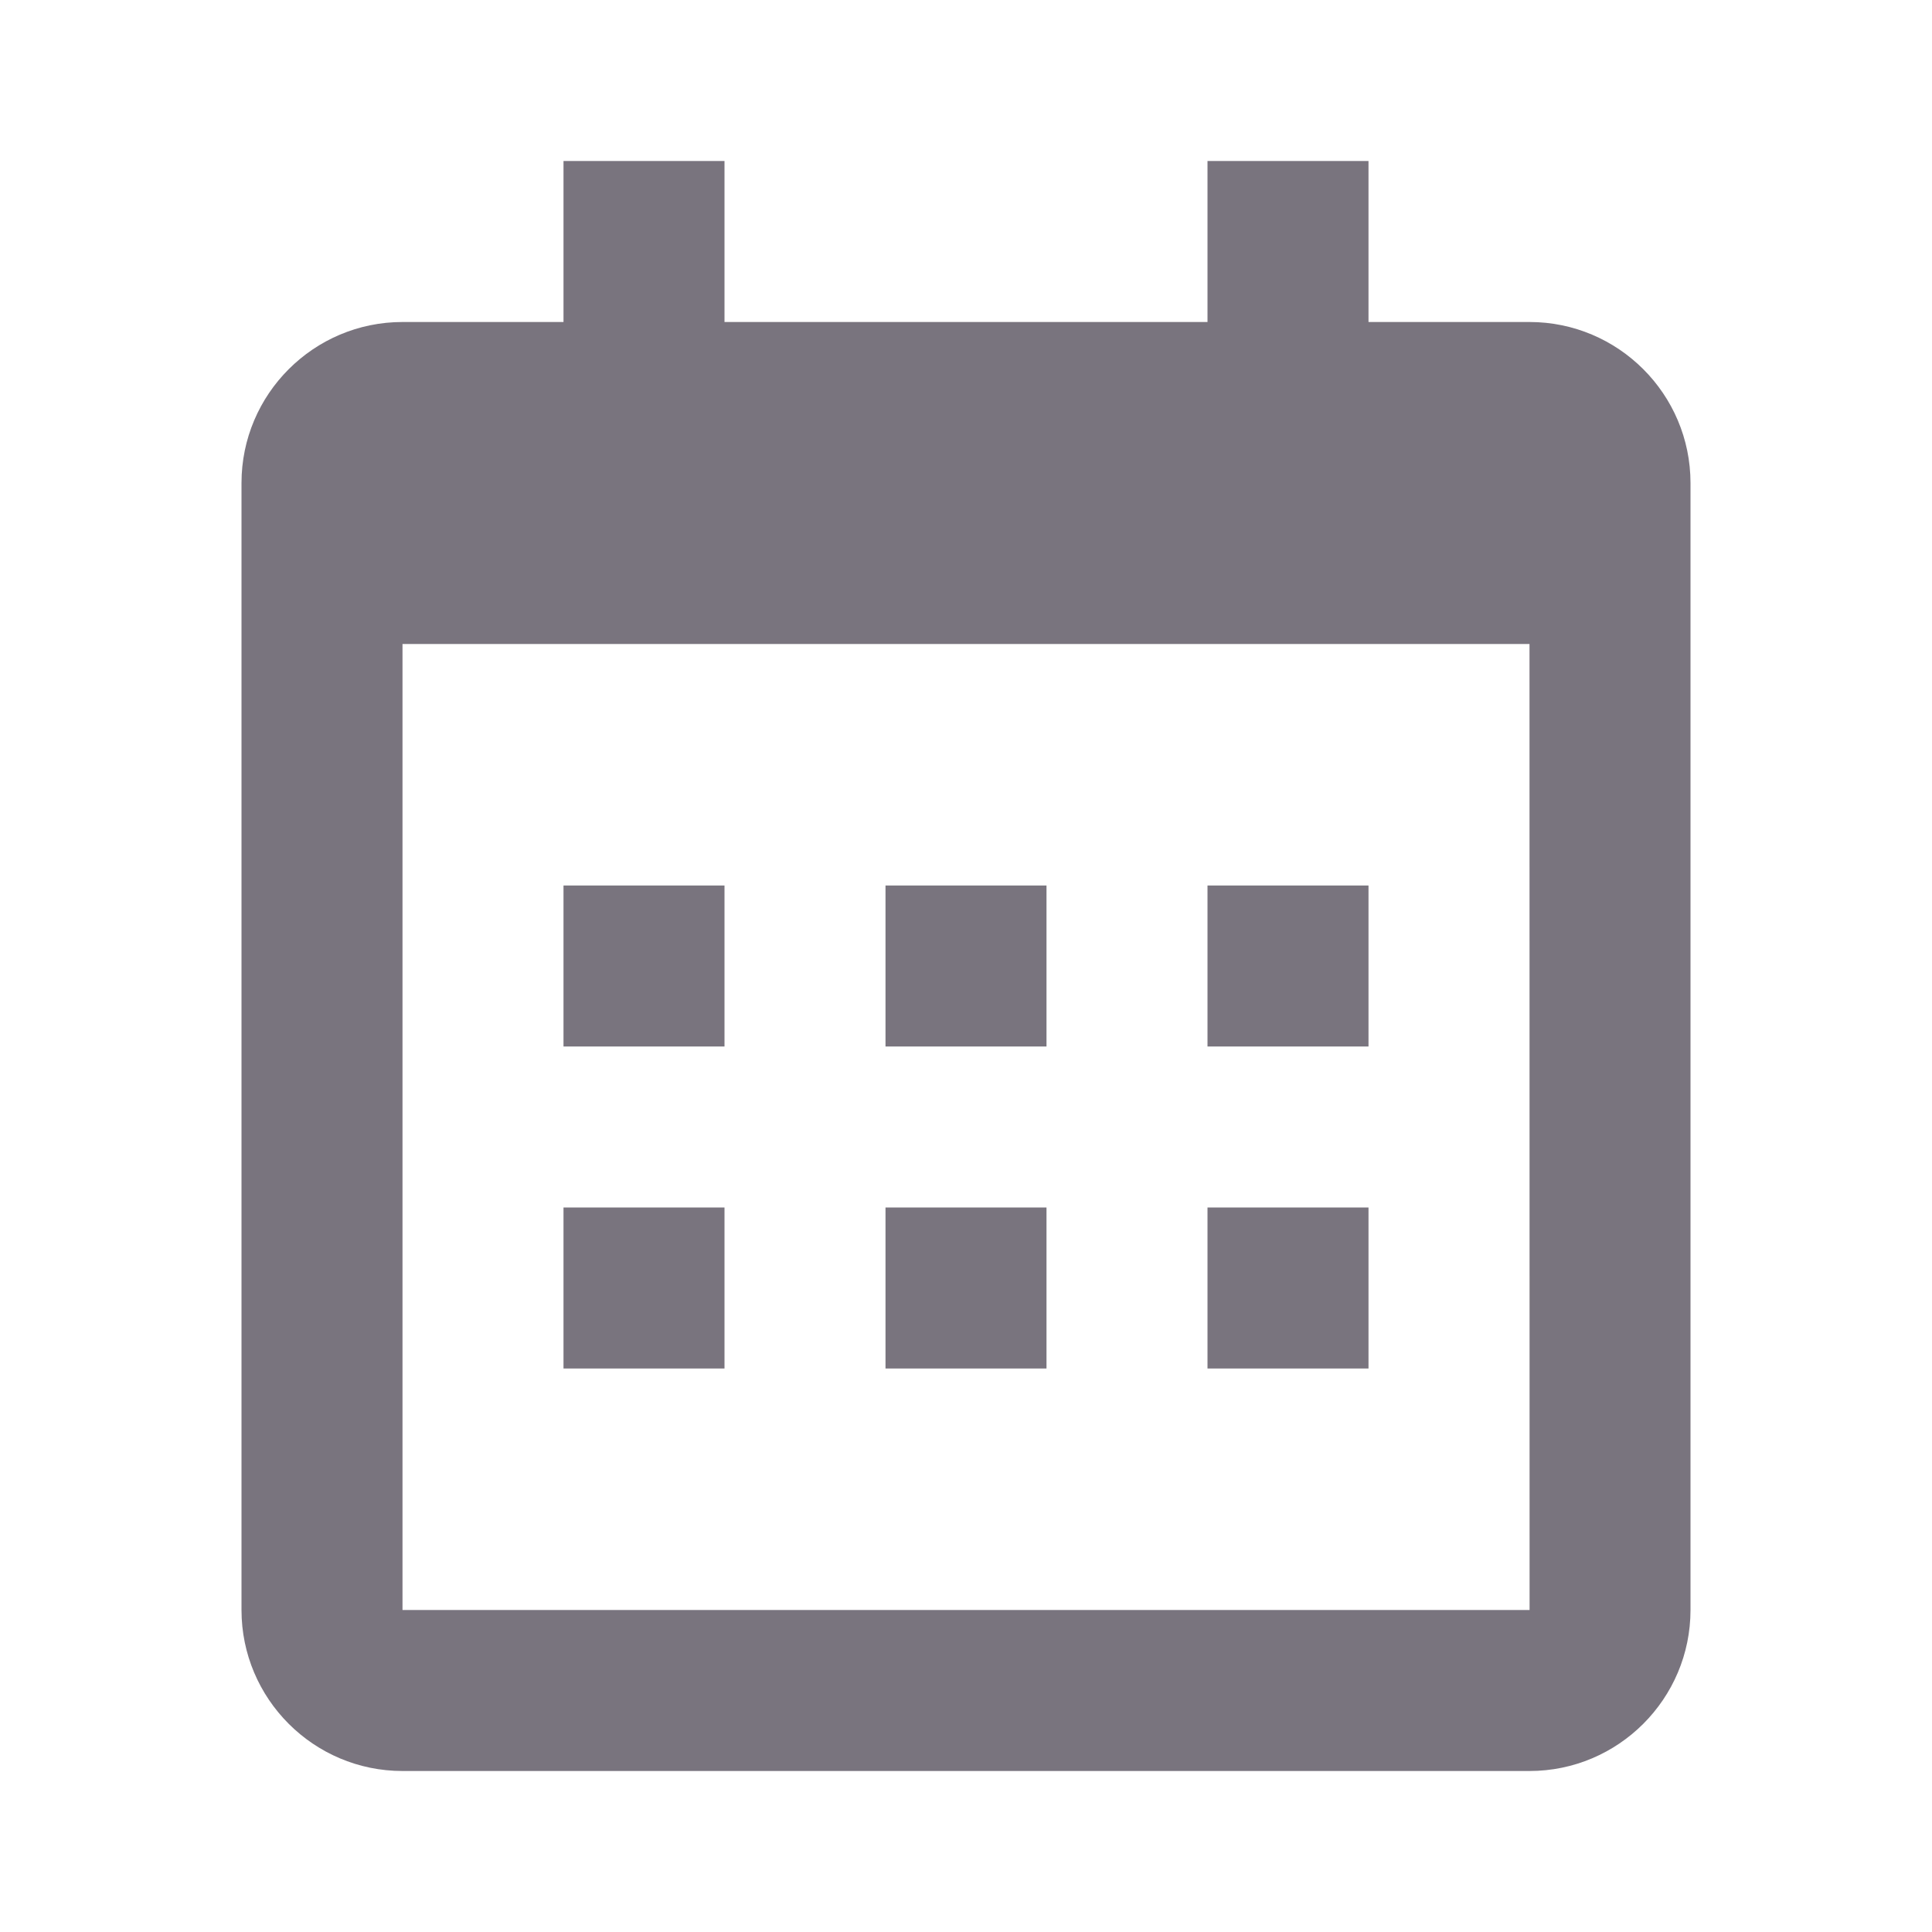 <svg xmlns="http://www.w3.org/2000/svg" xmlns:xlink="http://www.w3.org/1999/xlink" width="24" height="24" viewBox="0 0 24 24" fill="none">
<path d="M7 11L9 11L9 13L7 13L7 11ZM7 15L9 15L9 17L7 17L7 15ZM11 11L13 11L13 13L11 13L11 11ZM11 15L13 15L13 17L11 17L11 15ZM15 11L17 11L17 13L15 13L15 11ZM15 15L17 15L17 17L15 17L15 15Z"  style="mix-blend-mode:normal" fill="#79747e" >
</path>
<path d="M5 22L19 22C20.103 22 21 21.103 21 20L21 8L21 6C21 4.897 20.103 4 19 4L17 4L17 2L15 2L15 4L9 4L9 2L7 2L7 4L5 4C3.897 4 3 4.897 3 6L3 8L3 20C3 21.103 3.897 22 5 22ZM19 8L19.001 20L5 20L5 8L19 8Z"  style="mix-blend-mode:normal" fill="#79747e" >
</path>
</svg>
